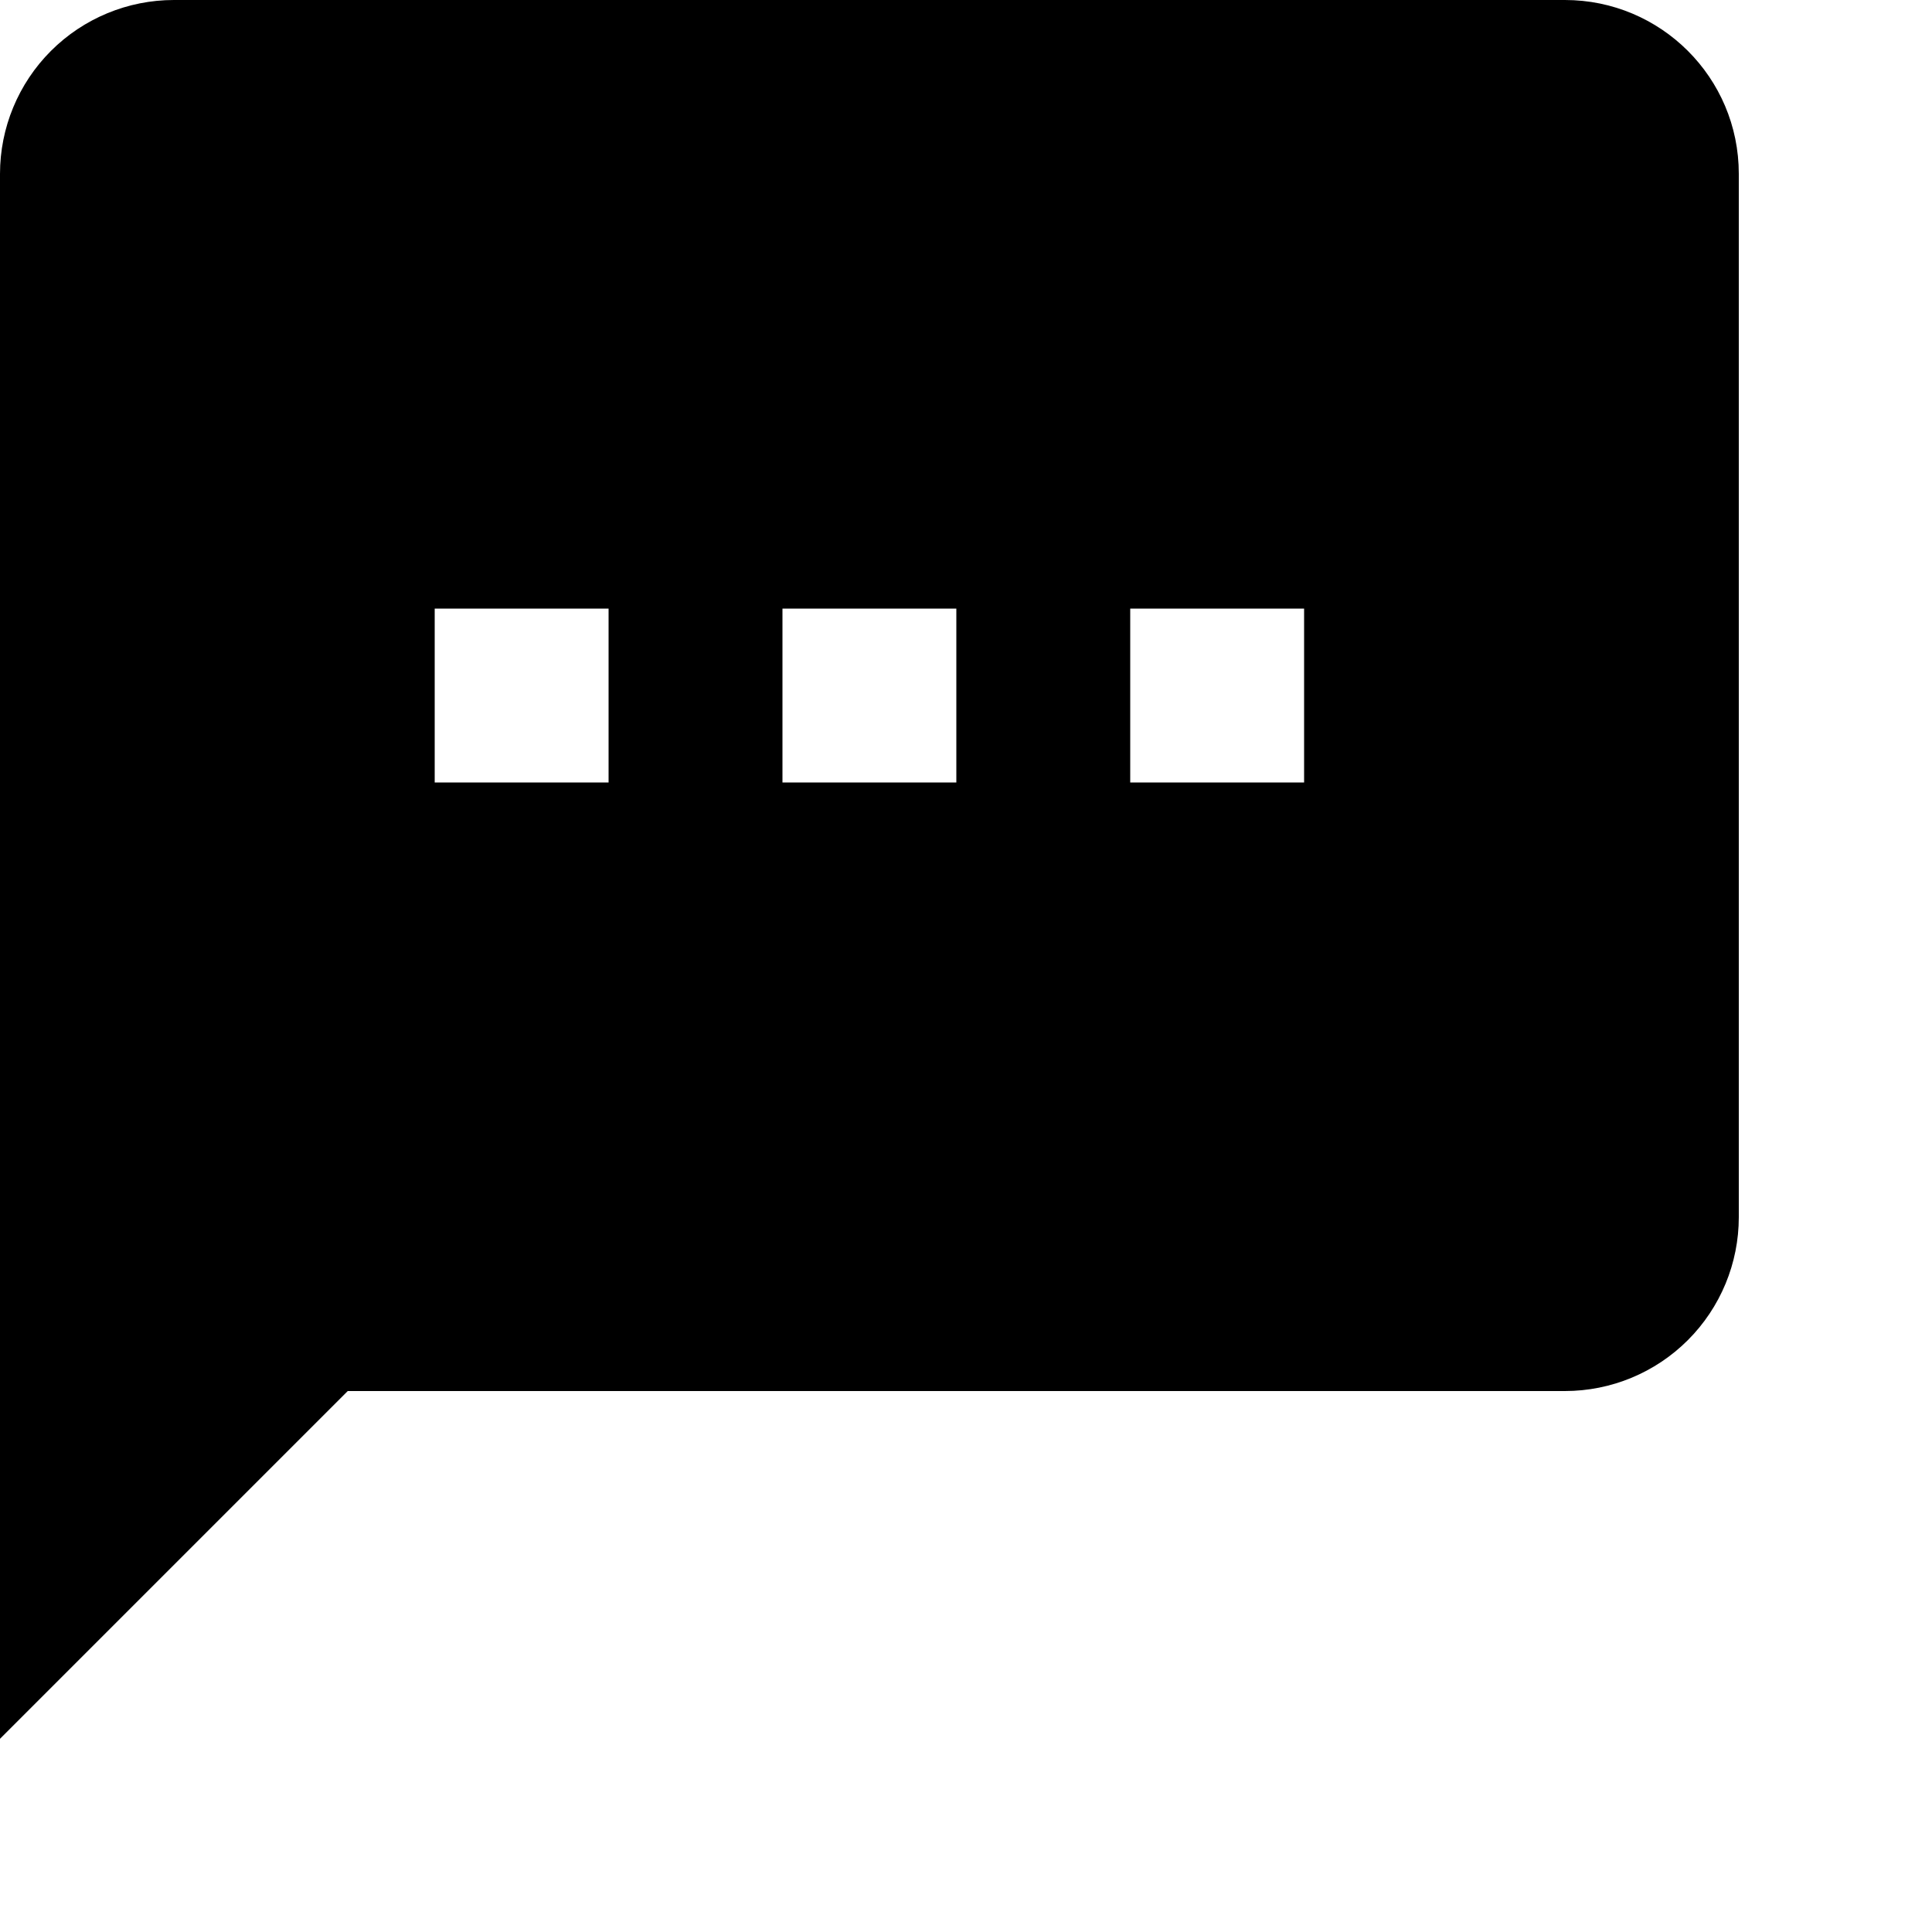 <svg viewBox="0 0 50 50" xmlns="http://www.w3.org/2000/svg">
    <path
        d="M33.75 20.25H29.25V15.75H33.75M24.75 20.25H20.25V15.75H24.75M15.75 20.25H11.25V15.75H15.75M40.5 0H4.5C3.307 0 2.162 0.474 1.318 1.318C0.474 2.162 0 3.307 0 4.5V45L9 36H40.5C41.694 36 42.838 35.526 43.682 34.682C44.526 33.838 45 32.694 45 31.5V4.5C45 2.002 42.975 0 40.5 0Z"
    />
</svg>